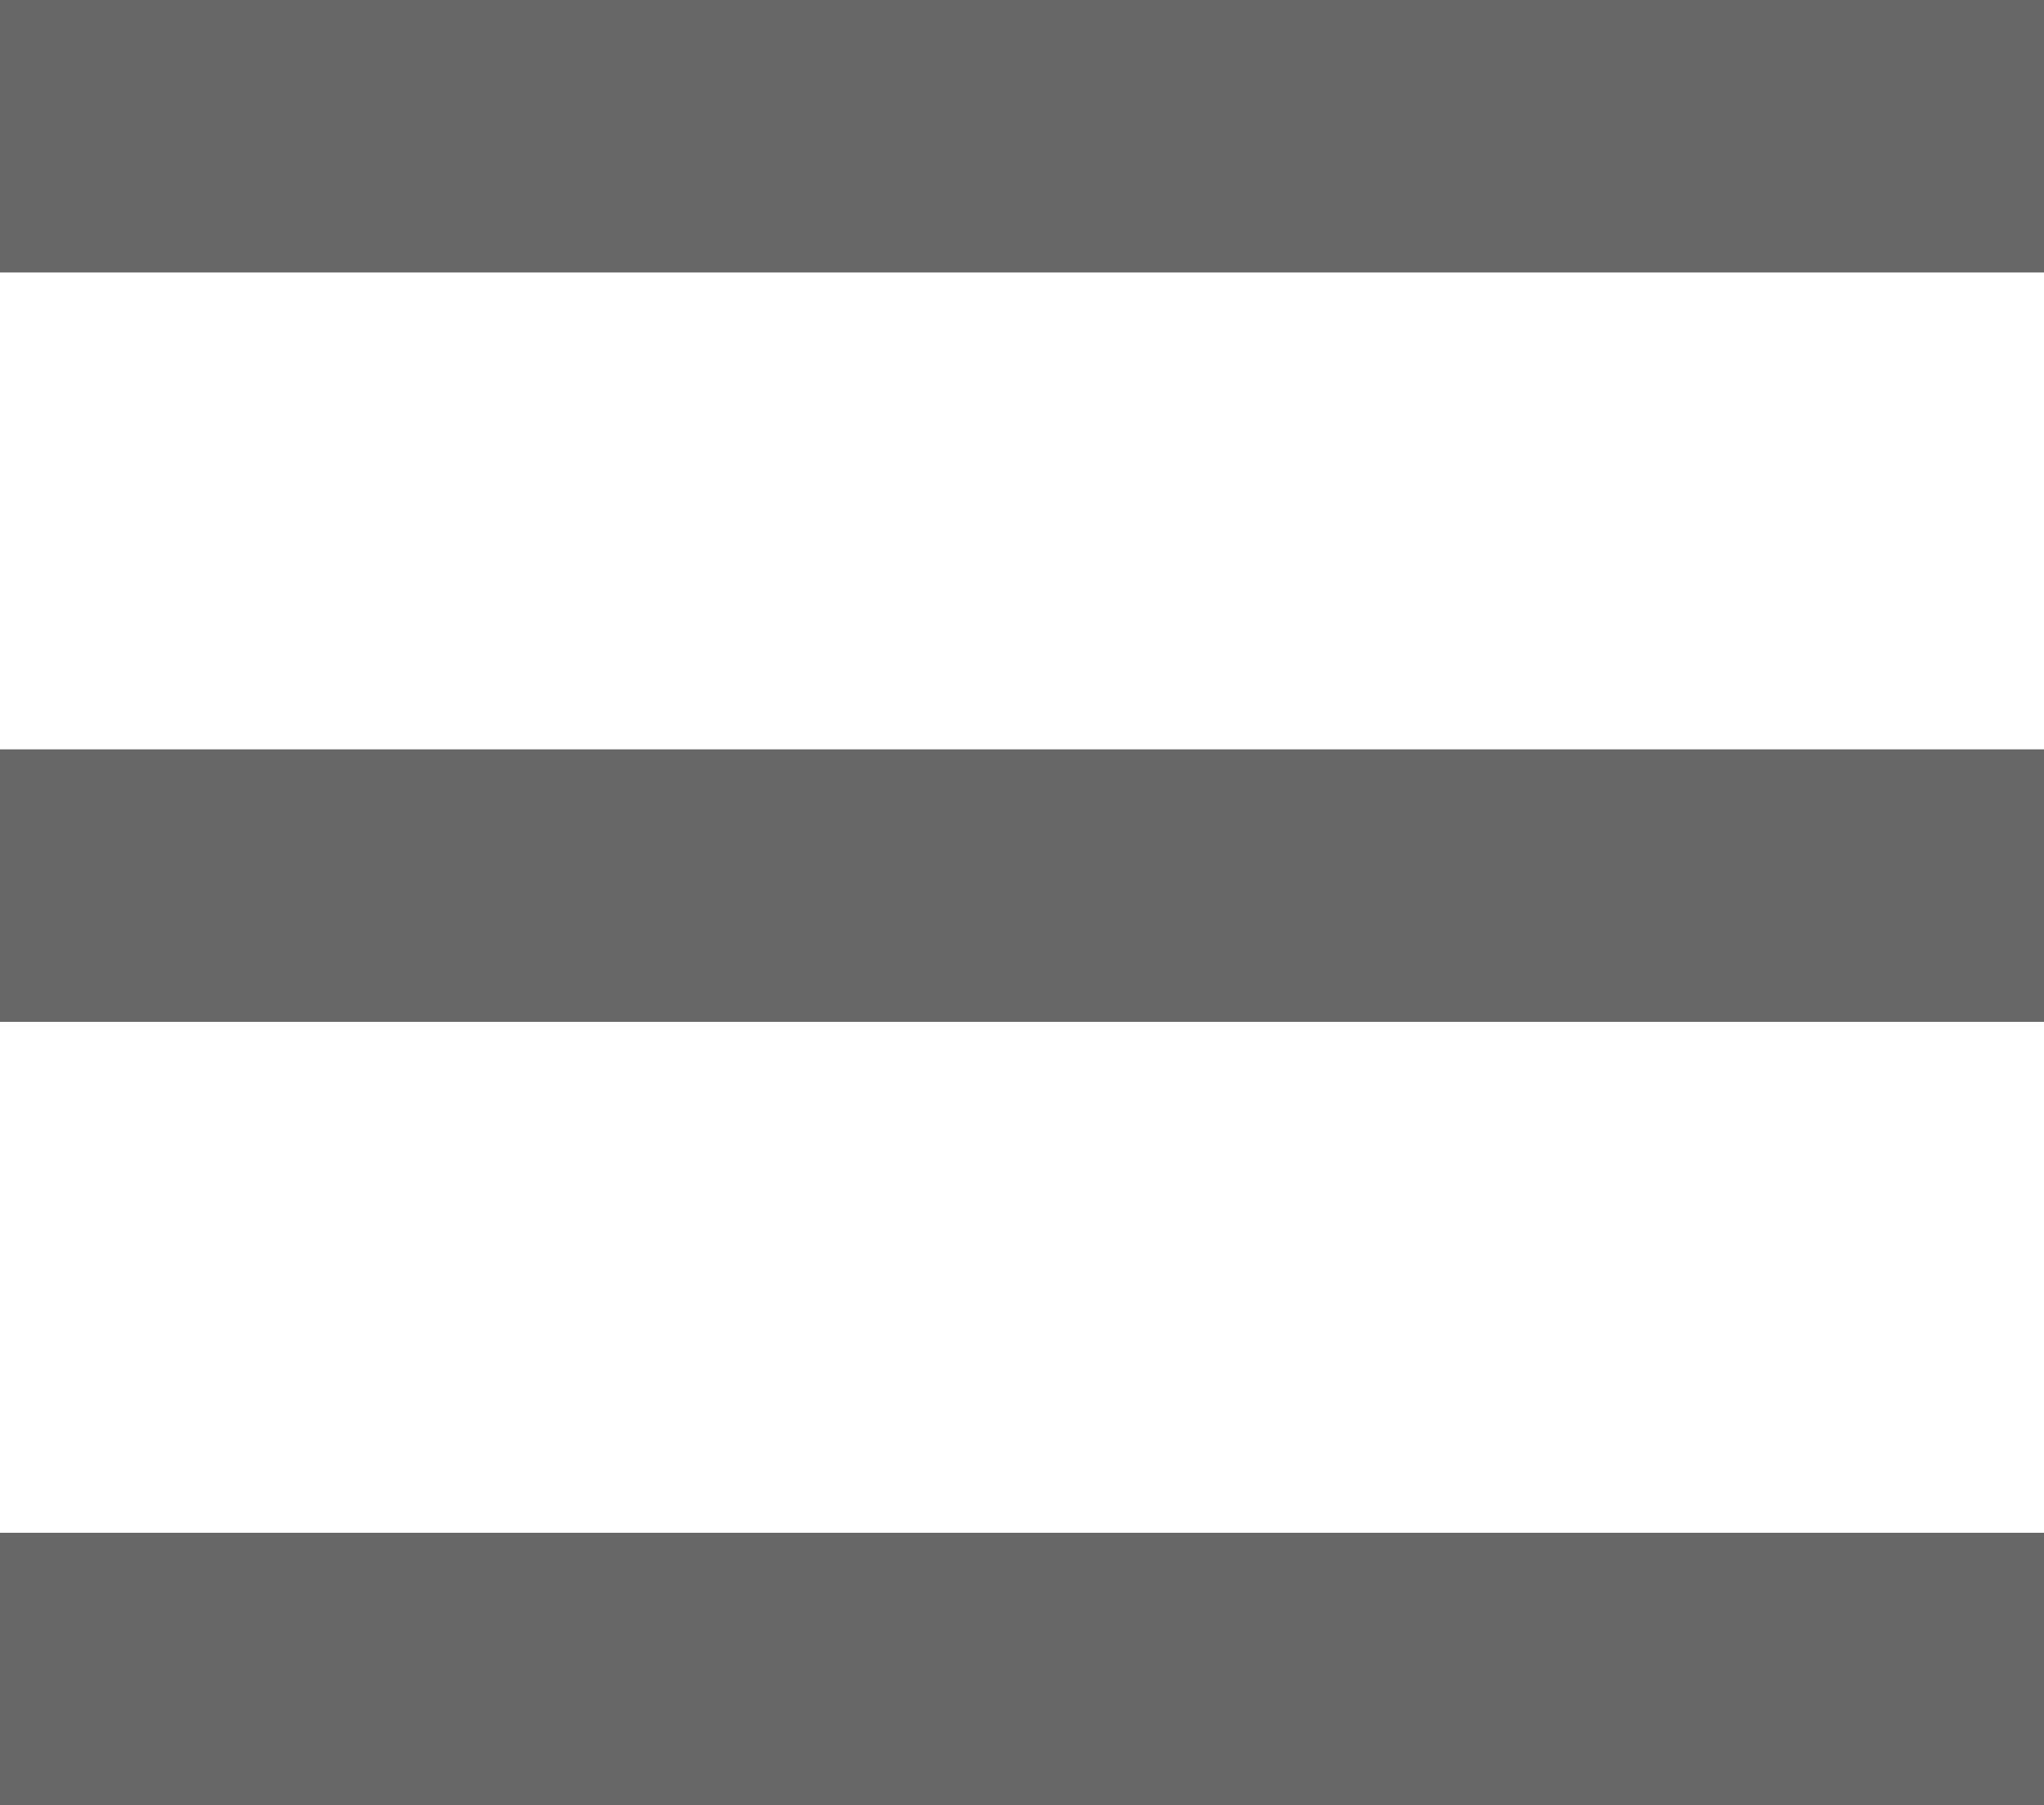 <?xml version="1.0" encoding="UTF-8"?>
<svg width="60px" height="53px" viewBox="0 0 60 53" version="1.1" xmlns="http://www.w3.org/2000/svg" xmlns:xlink="http://www.w3.org/1999/xlink">
    <!-- Generator: Sketch 49.3 (51167) - http://www.bohemiancoding.com/sketch -->
    <title>pczhankai</title>
    <desc>Created with Sketch.</desc>
    <defs></defs>
    <g id="Page-1" stroke="none" stroke-width="1" fill="none" fill-rule="evenodd">
        <g id="首页" transform="translate(-1693, -110)" fill="#676767">
            <g id="Group-2" transform="translate(1693, 110)">
                <g id="pczhankai">
                    <rect id="Rectangle-4-Copy-3" x="0" y="0" width="60" height="8"></rect>
                    <rect id="Rectangle-4-Copy-4" x="0" y="22" width="60" height="8"></rect>
                    <rect id="Rectangle-4-Copy-5" x="0" y="45" width="60" height="8"></rect>
                </g>
            </g>
        </g>
    </g>
</svg>